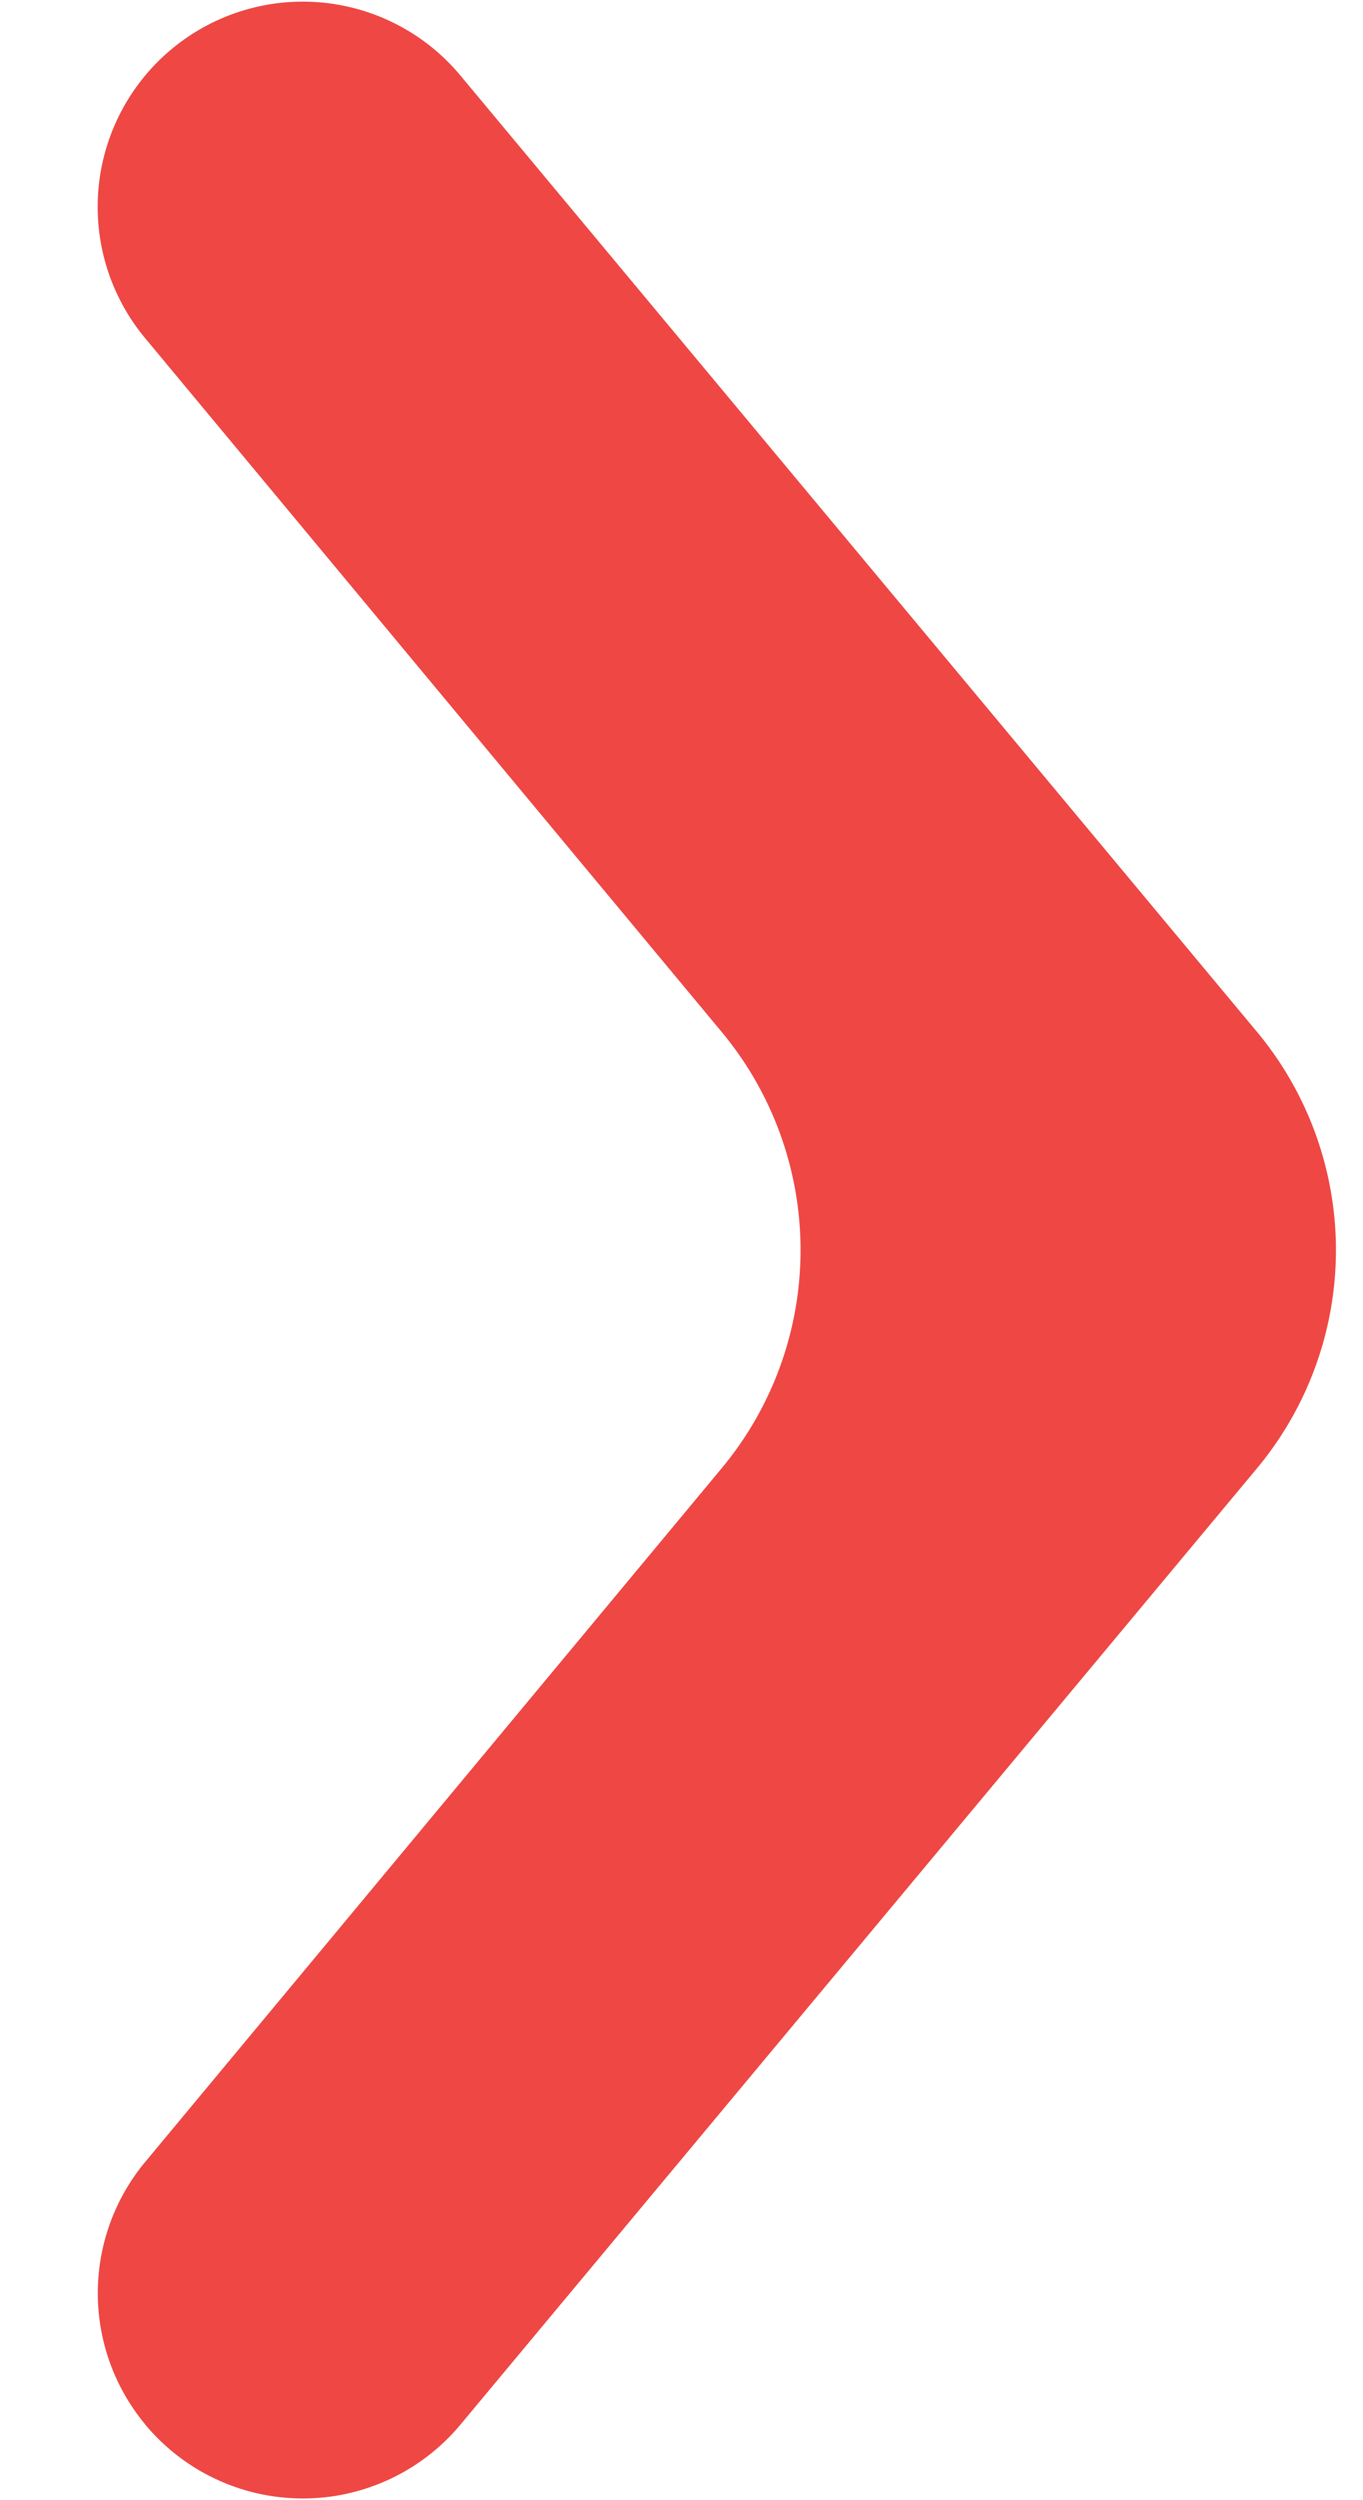 <svg width="12" height="22" viewBox="0 0 12 22" fill="none" xmlns="http://www.w3.org/2000/svg"><path d="M1.28 21.335a1.806 1.806 0 0 1-.002-2.311l5.077-6.106a3 3 0 0 0 0-3.836L1.278 2.976A1.806 1.806 0 0 1 4.054.665l7.012 8.414a3 3 0 0 1 0 3.842l-7.012 8.414a1.806 1.806 0 0 1-2.775 0z" fill="#EE4744"/></svg>